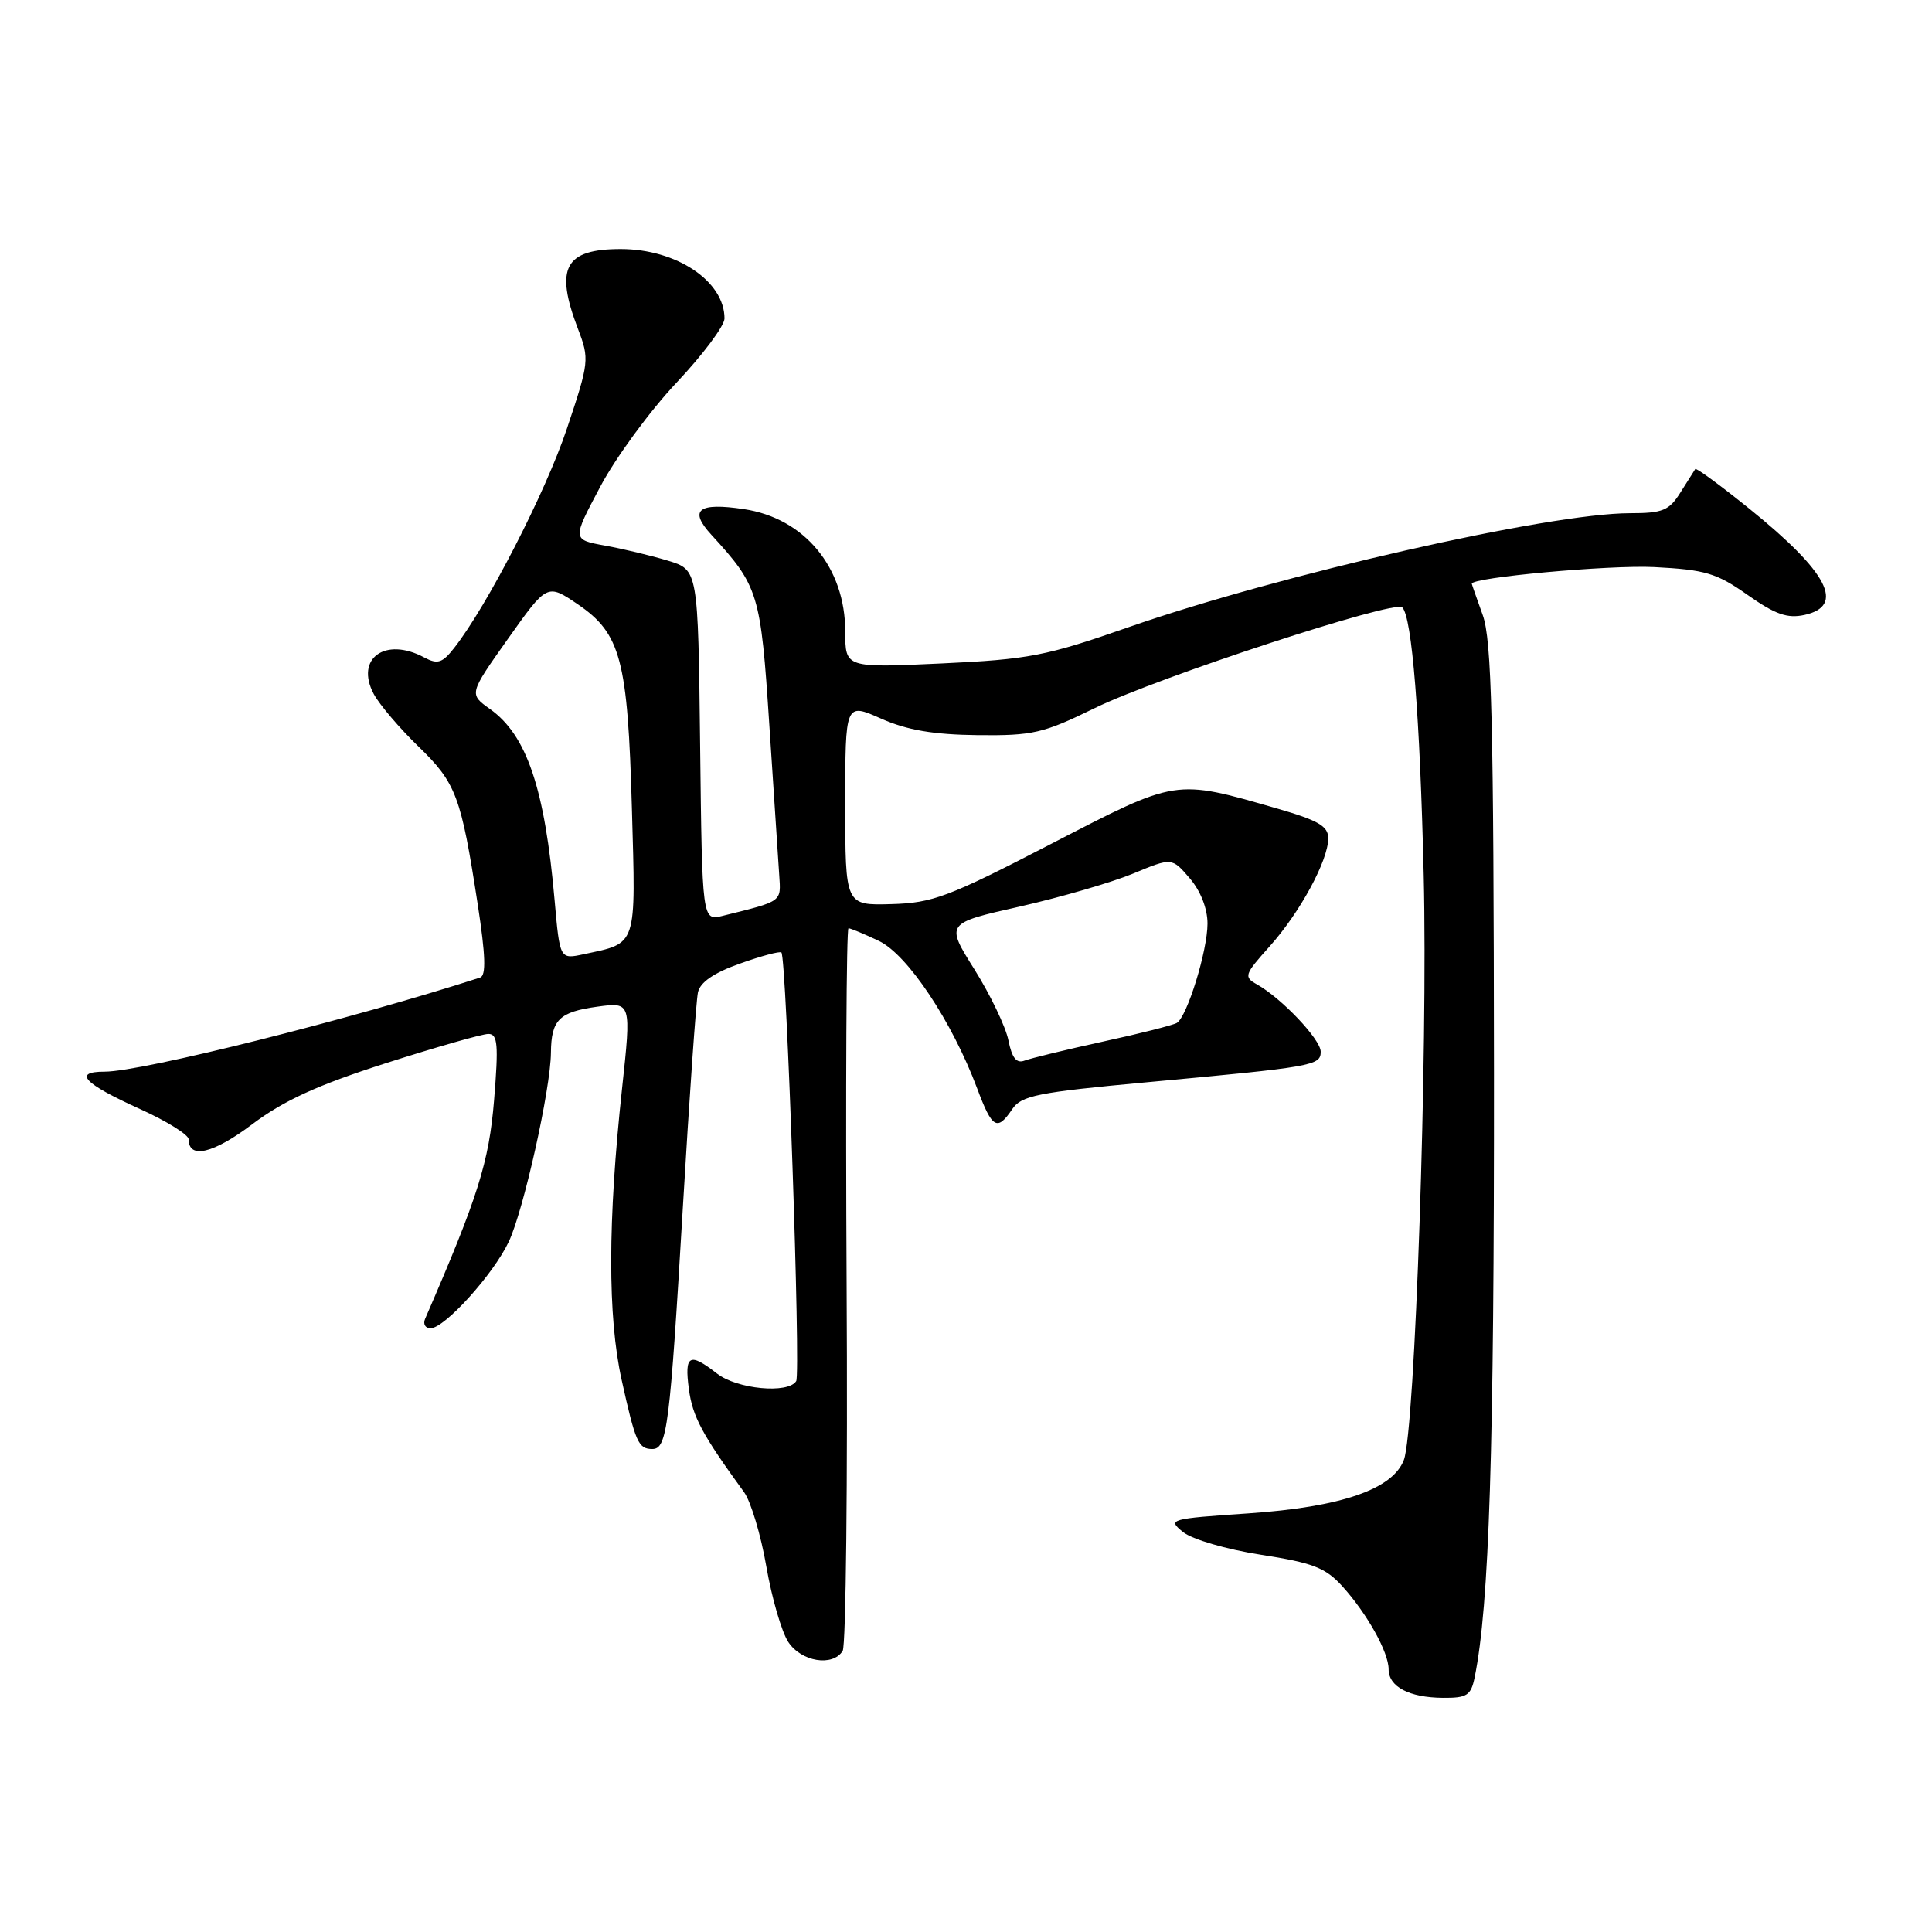 <?xml version="1.0" encoding="UTF-8" standalone="no"?>
<!DOCTYPE svg PUBLIC "-//W3C//DTD SVG 1.1//EN" "http://www.w3.org/Graphics/SVG/1.1/DTD/svg11.dtd" >
<svg xmlns="http://www.w3.org/2000/svg" xmlns:xlink="http://www.w3.org/1999/xlink" version="1.1" viewBox="0 0 256 256">
 <g >
 <path fill="currentColor"
d=" M 195.40 222.25 C 197.34 212.70 197.99 192.27 197.96 142.14 C 197.92 95.42 197.66 84.80 196.47 81.50 C 195.68 79.30 195.02 77.43 195.02 77.35 C 194.93 76.52 213.28 74.84 219.19 75.14 C 225.95 75.49 227.45 75.93 231.55 78.82 C 235.23 81.41 236.83 81.98 239.11 81.48 C 244.54 80.28 242.24 75.84 231.84 67.44 C 228.00 64.34 224.76 61.96 224.63 62.15 C 224.50 62.34 223.62 63.74 222.67 65.25 C 221.17 67.65 220.32 68.00 215.98 68.00 C 205.27 68.00 169.56 76.12 149.50 83.12 C 138.61 86.93 136.32 87.37 124.75 87.91 C 112.00 88.50 112.00 88.50 112.00 83.70 C 112.00 75.19 106.60 68.66 98.57 67.46 C 92.51 66.55 91.23 67.56 94.26 70.86 C 100.52 77.69 100.80 78.59 101.94 96.06 C 102.53 105.10 103.12 114.04 103.25 115.93 C 103.49 119.56 103.76 119.37 95.77 121.35 C 93.04 122.03 93.04 122.03 92.77 98.76 C 92.50 75.50 92.50 75.50 88.50 74.29 C 86.30 73.62 82.54 72.72 80.15 72.29 C 75.81 71.50 75.81 71.50 79.53 64.50 C 81.57 60.65 86.11 54.45 89.62 50.73 C 93.13 47.01 96.00 43.17 96.00 42.20 C 96.00 37.26 89.64 33.00 82.25 33.00 C 74.83 33.00 73.49 35.49 76.58 43.57 C 78.12 47.59 78.07 47.99 75.11 56.82 C 72.29 65.24 64.55 80.29 60.17 85.87 C 58.61 87.86 57.98 88.06 56.22 87.12 C 51.04 84.34 47.01 87.26 49.53 91.97 C 50.28 93.36 52.94 96.49 55.45 98.92 C 60.44 103.75 61.09 105.48 63.30 119.83 C 64.34 126.59 64.43 129.26 63.62 129.53 C 46.64 135.02 18.82 142.00 13.88 142.00 C 9.60 142.00 11.08 143.57 18.57 146.96 C 22.11 148.56 25.00 150.37 25.00 150.97 C 25.00 153.63 28.28 152.85 33.43 148.96 C 37.59 145.83 42.06 143.78 51.12 140.88 C 57.78 138.75 63.90 137.00 64.71 137.00 C 65.95 137.00 66.07 138.40 65.47 145.75 C 64.80 153.98 63.34 158.60 56.33 174.75 C 56.03 175.44 56.35 176.00 57.05 176.00 C 58.91 176.00 65.36 168.88 67.41 164.54 C 69.36 160.44 72.96 144.33 73.00 139.50 C 73.04 135.12 74.09 134.09 79.14 133.39 C 83.66 132.77 83.66 132.77 82.42 144.28 C 80.53 161.79 80.51 174.45 82.37 182.84 C 84.20 191.13 84.59 192.00 86.44 192.00 C 88.40 192.00 88.76 189.08 90.48 160.00 C 91.34 145.43 92.24 132.60 92.48 131.50 C 92.77 130.15 94.59 128.90 98.05 127.68 C 100.87 126.67 103.35 126.01 103.54 126.21 C 104.22 126.88 106.12 182.00 105.50 183.00 C 104.44 184.72 97.65 184.07 95.00 182.00 C 91.35 179.15 90.67 179.52 91.28 184.07 C 91.77 187.72 93.03 190.07 98.60 197.73 C 99.49 198.96 100.82 203.38 101.54 207.55 C 102.26 211.72 103.57 216.23 104.45 217.57 C 106.17 220.19 110.34 220.88 111.66 218.75 C 112.09 218.06 112.33 196.24 112.18 170.25 C 112.04 144.26 112.15 123.00 112.43 123.00 C 112.71 123.00 114.52 123.76 116.46 124.68 C 120.26 126.49 126.16 135.35 129.49 144.25 C 131.47 149.54 132.13 149.93 134.13 146.96 C 135.34 145.17 137.47 144.74 152.00 143.40 C 174.07 141.36 175.00 141.20 175.00 139.35 C 175.00 137.73 169.82 132.27 166.56 130.44 C 164.78 129.45 164.88 129.14 168.20 125.44 C 172.24 120.94 176.00 114.02 176.00 111.08 C 176.00 109.47 174.68 108.71 169.25 107.14 C 155.58 103.21 156.07 103.14 139.26 111.83 C 125.66 118.87 123.58 119.65 118.09 119.80 C 112.00 119.97 112.00 119.97 112.00 106.54 C 112.00 93.11 112.00 93.11 116.75 95.22 C 120.20 96.75 123.69 97.34 129.53 97.41 C 136.85 97.49 138.23 97.17 145.03 93.84 C 153.37 89.76 184.79 79.46 185.81 80.48 C 187.10 81.77 188.15 94.87 188.65 116.00 C 189.21 139.34 187.50 189.55 186.02 193.45 C 184.54 197.34 177.71 199.69 165.41 200.53 C 154.95 201.24 154.68 201.32 156.76 203.00 C 157.95 203.97 162.51 205.30 167.07 206.01 C 173.97 207.08 175.64 207.73 177.87 210.19 C 181.16 213.83 184.00 218.93 184.00 221.18 C 184.00 223.50 186.72 224.93 191.17 224.97 C 194.38 225.00 194.91 224.66 195.40 222.25 Z  M 133.62 137.85 C 133.26 136.06 131.24 131.84 129.13 128.47 C 125.28 122.34 125.28 122.34 135.14 120.12 C 140.55 118.89 147.30 116.93 150.13 115.76 C 155.28 113.62 155.28 113.62 157.64 116.37 C 159.08 118.04 160.00 120.39 160.00 122.38 C 160.00 125.98 157.31 134.69 155.94 135.54 C 155.46 135.83 151.07 136.95 146.17 138.01 C 141.28 139.08 136.60 140.22 135.77 140.53 C 134.69 140.95 134.09 140.20 133.62 137.85 Z  M 73.49 119.31 C 72.19 104.49 69.80 97.42 64.94 93.96 C 62.13 91.96 62.13 91.96 67.31 84.64 C 72.50 77.32 72.50 77.32 76.56 80.07 C 82.26 83.95 83.18 87.43 83.73 107.16 C 84.25 125.64 84.49 124.91 77.34 126.44 C 74.18 127.12 74.18 127.12 73.49 119.31 Z "/>
</g>
</svg>